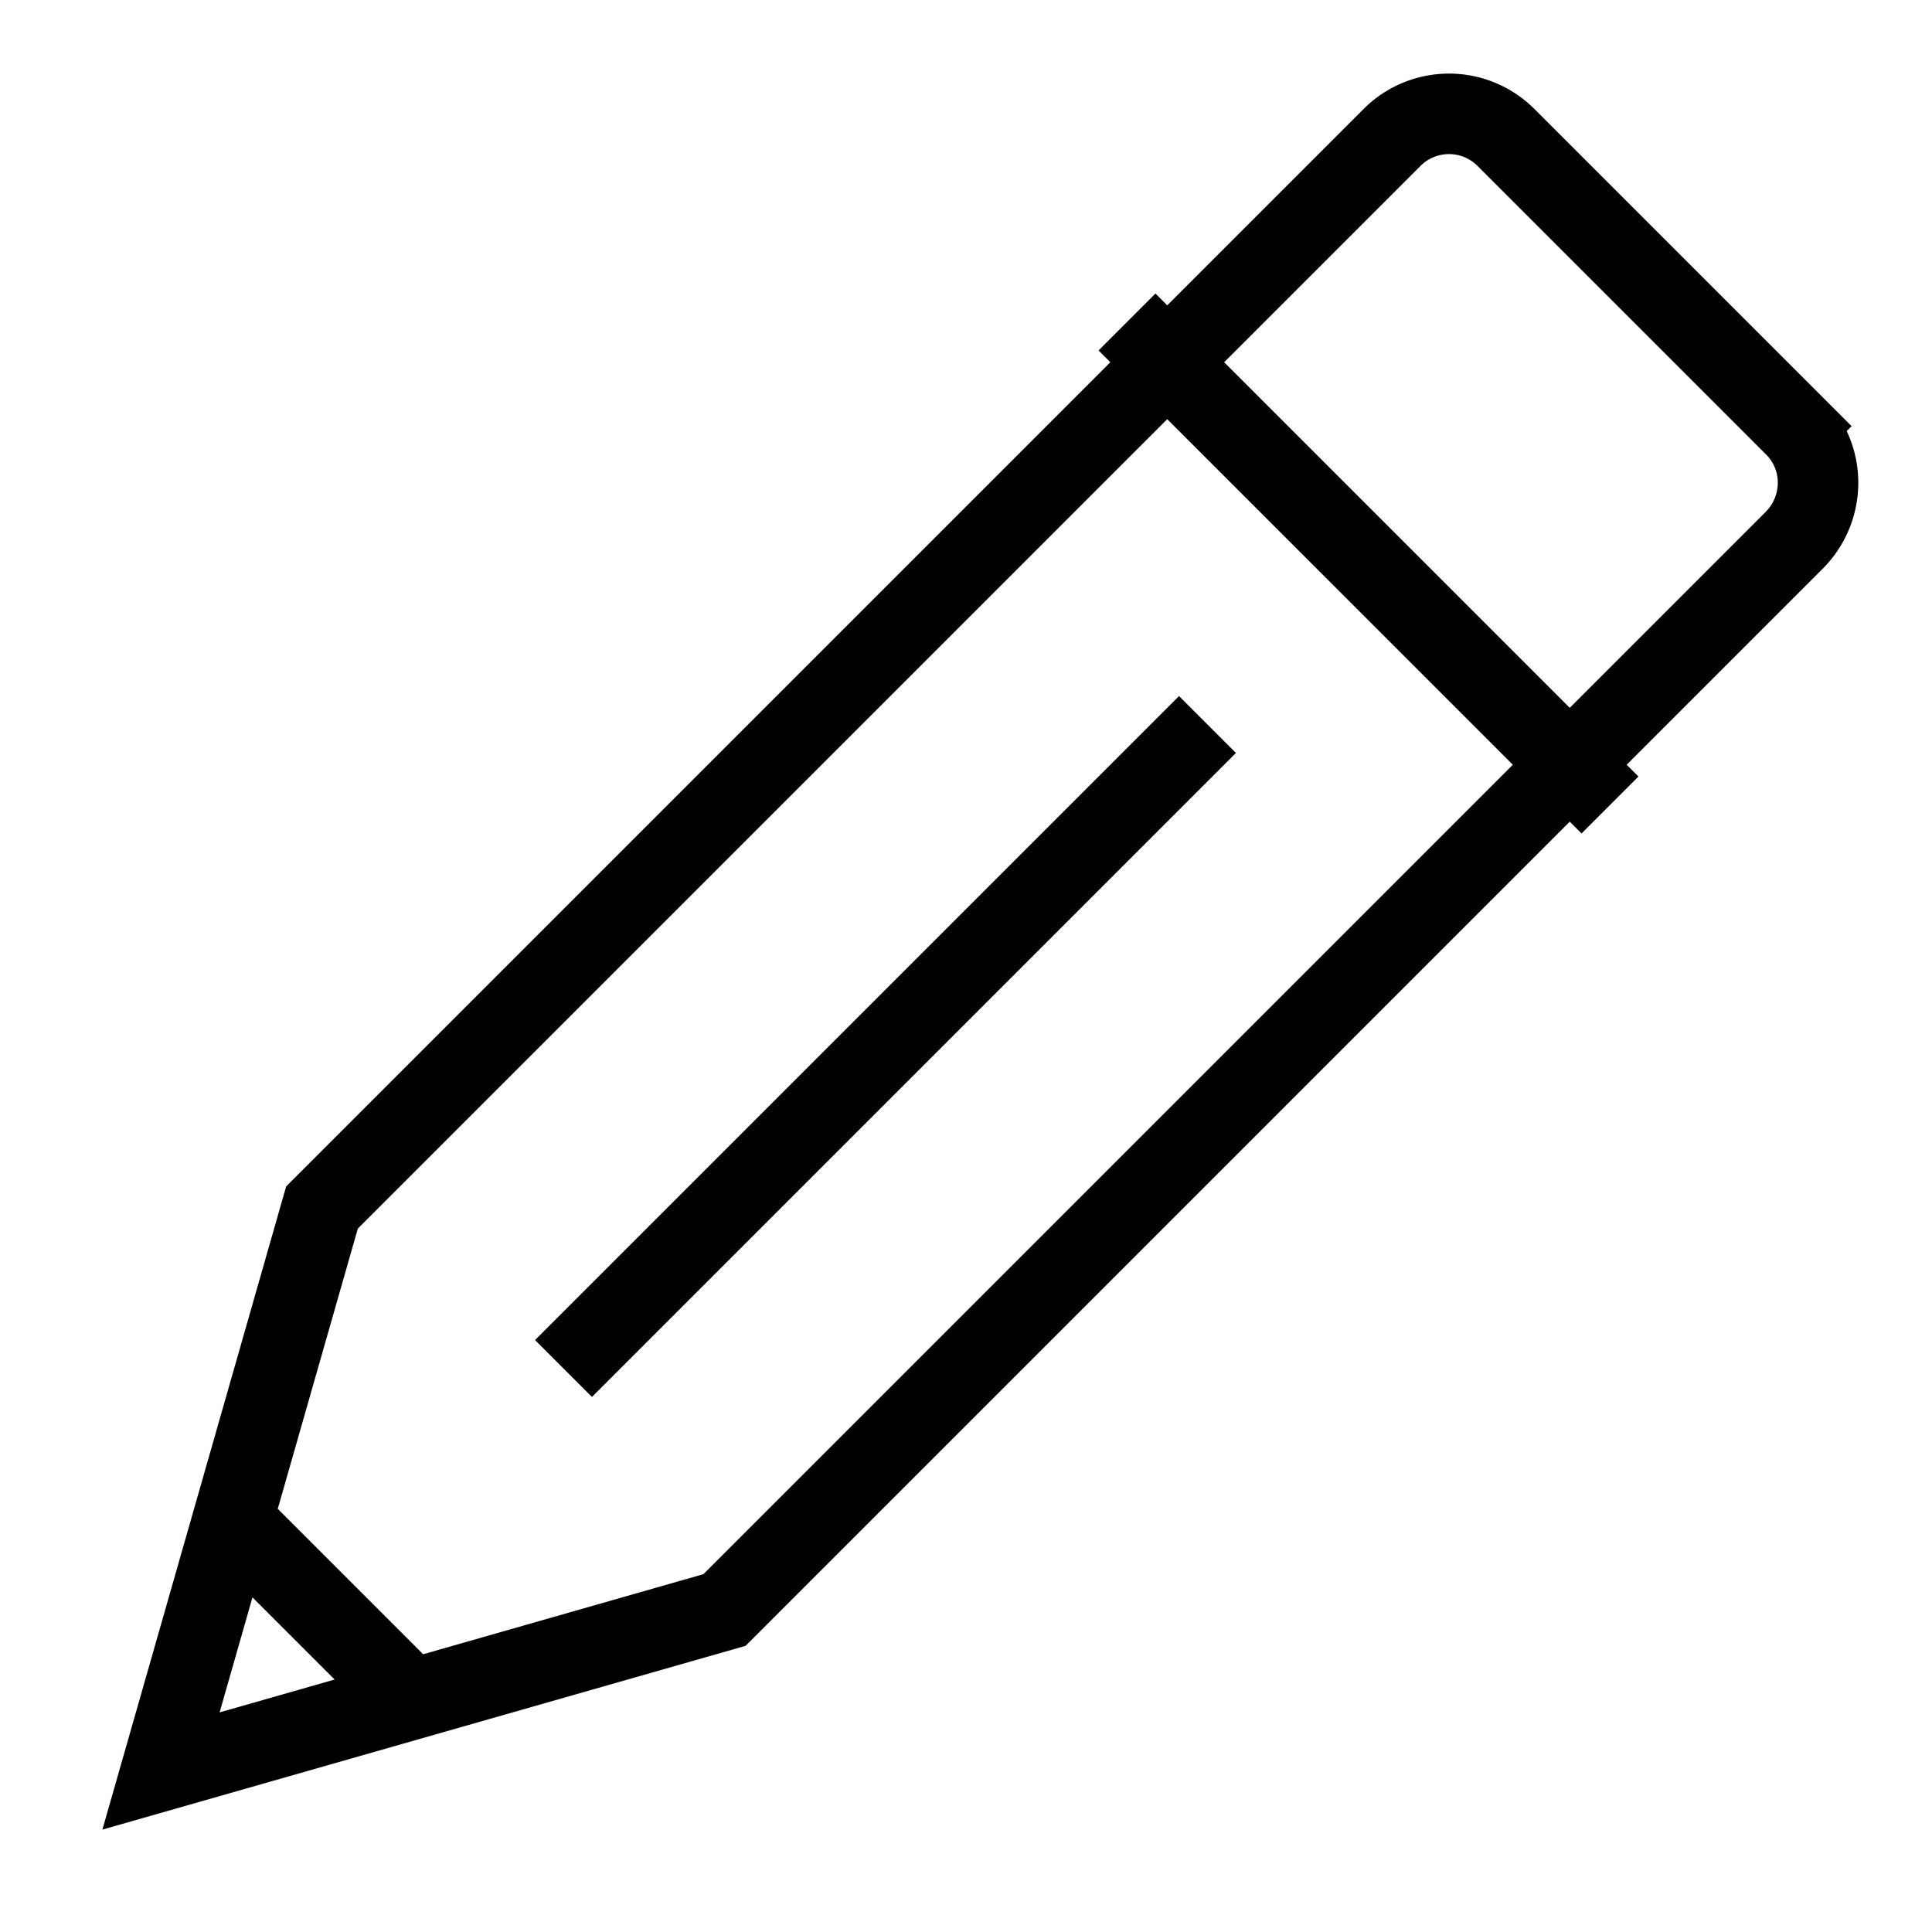 <svg xmlns="http://www.w3.org/2000/svg" width="24" height="24" viewBox="0 0 24 24">
    <path fill="none" stroke="#000" strokeWidth="2" d="m14 4 6 6-6-6zm8.294 1.294c.39.39.387 1.025-.008 1.42L9 20l-7 2 2-7L17.286 1.714a1 1 0 0 1 1.42-.008l3.588 3.588zM3 19l2 2m2-4 8-8" />
  </svg>
